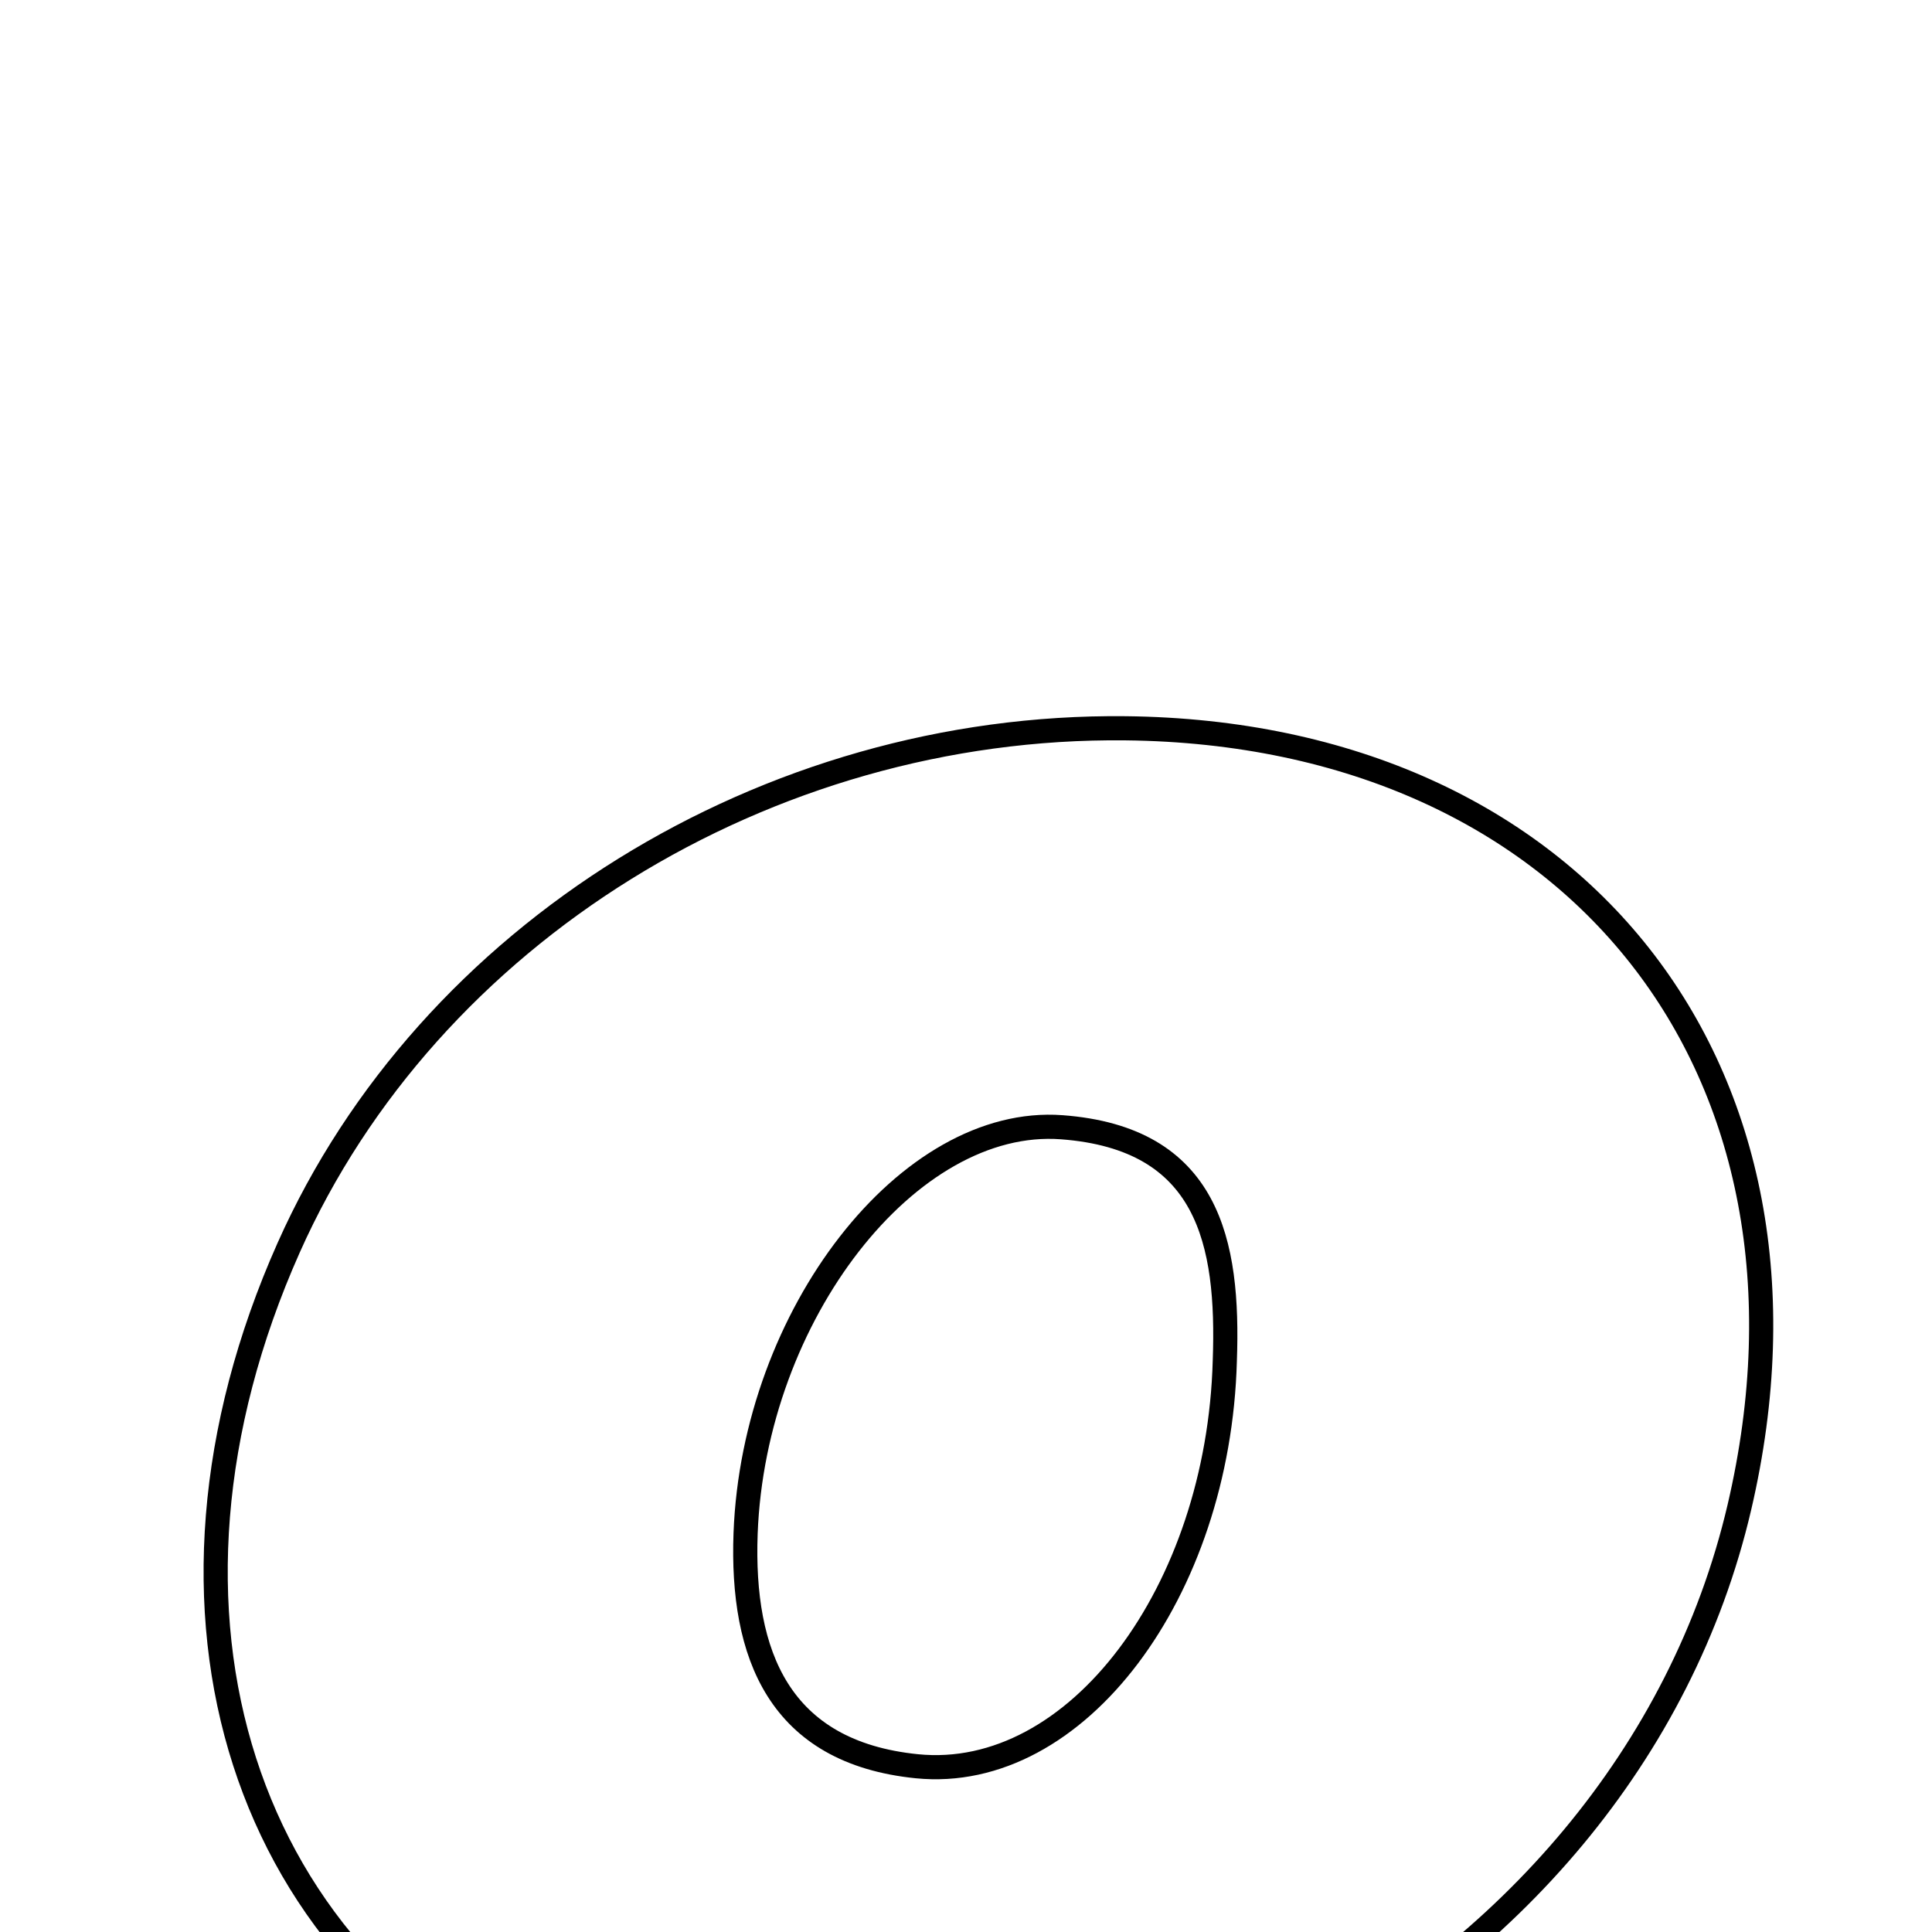 <svg xmlns="http://www.w3.org/2000/svg" viewBox="0.0 0.0 24.0 24.0" height="200px" width="200px"><path fill="none" stroke="black" stroke-width=".3" stroke-opacity="1.0"  filling="0" d="M13.983 9.047 C19.576 9.108 22.875 13.293 21.608 18.721 C20.171 24.879 12.88 28.581 7.01 26.132 C3 24.459 1.571 20.022 3.586 15.499 C5.321 11.602 9.518 8.998 13.983 9.047"></path>
<path fill="none" stroke="black" stroke-width=".3" stroke-opacity="1.0"  filling="0" d="M13.189 14.003 C15.012 14.139 15.268 15.429 15.215 16.905 C15.137 19.774 13.373 22.14 11.39 21.941 C9.674 21.768 9.207 20.547 9.262 19.049 C9.364 16.332 11.288 13.861 13.189 14.003"></path></svg>